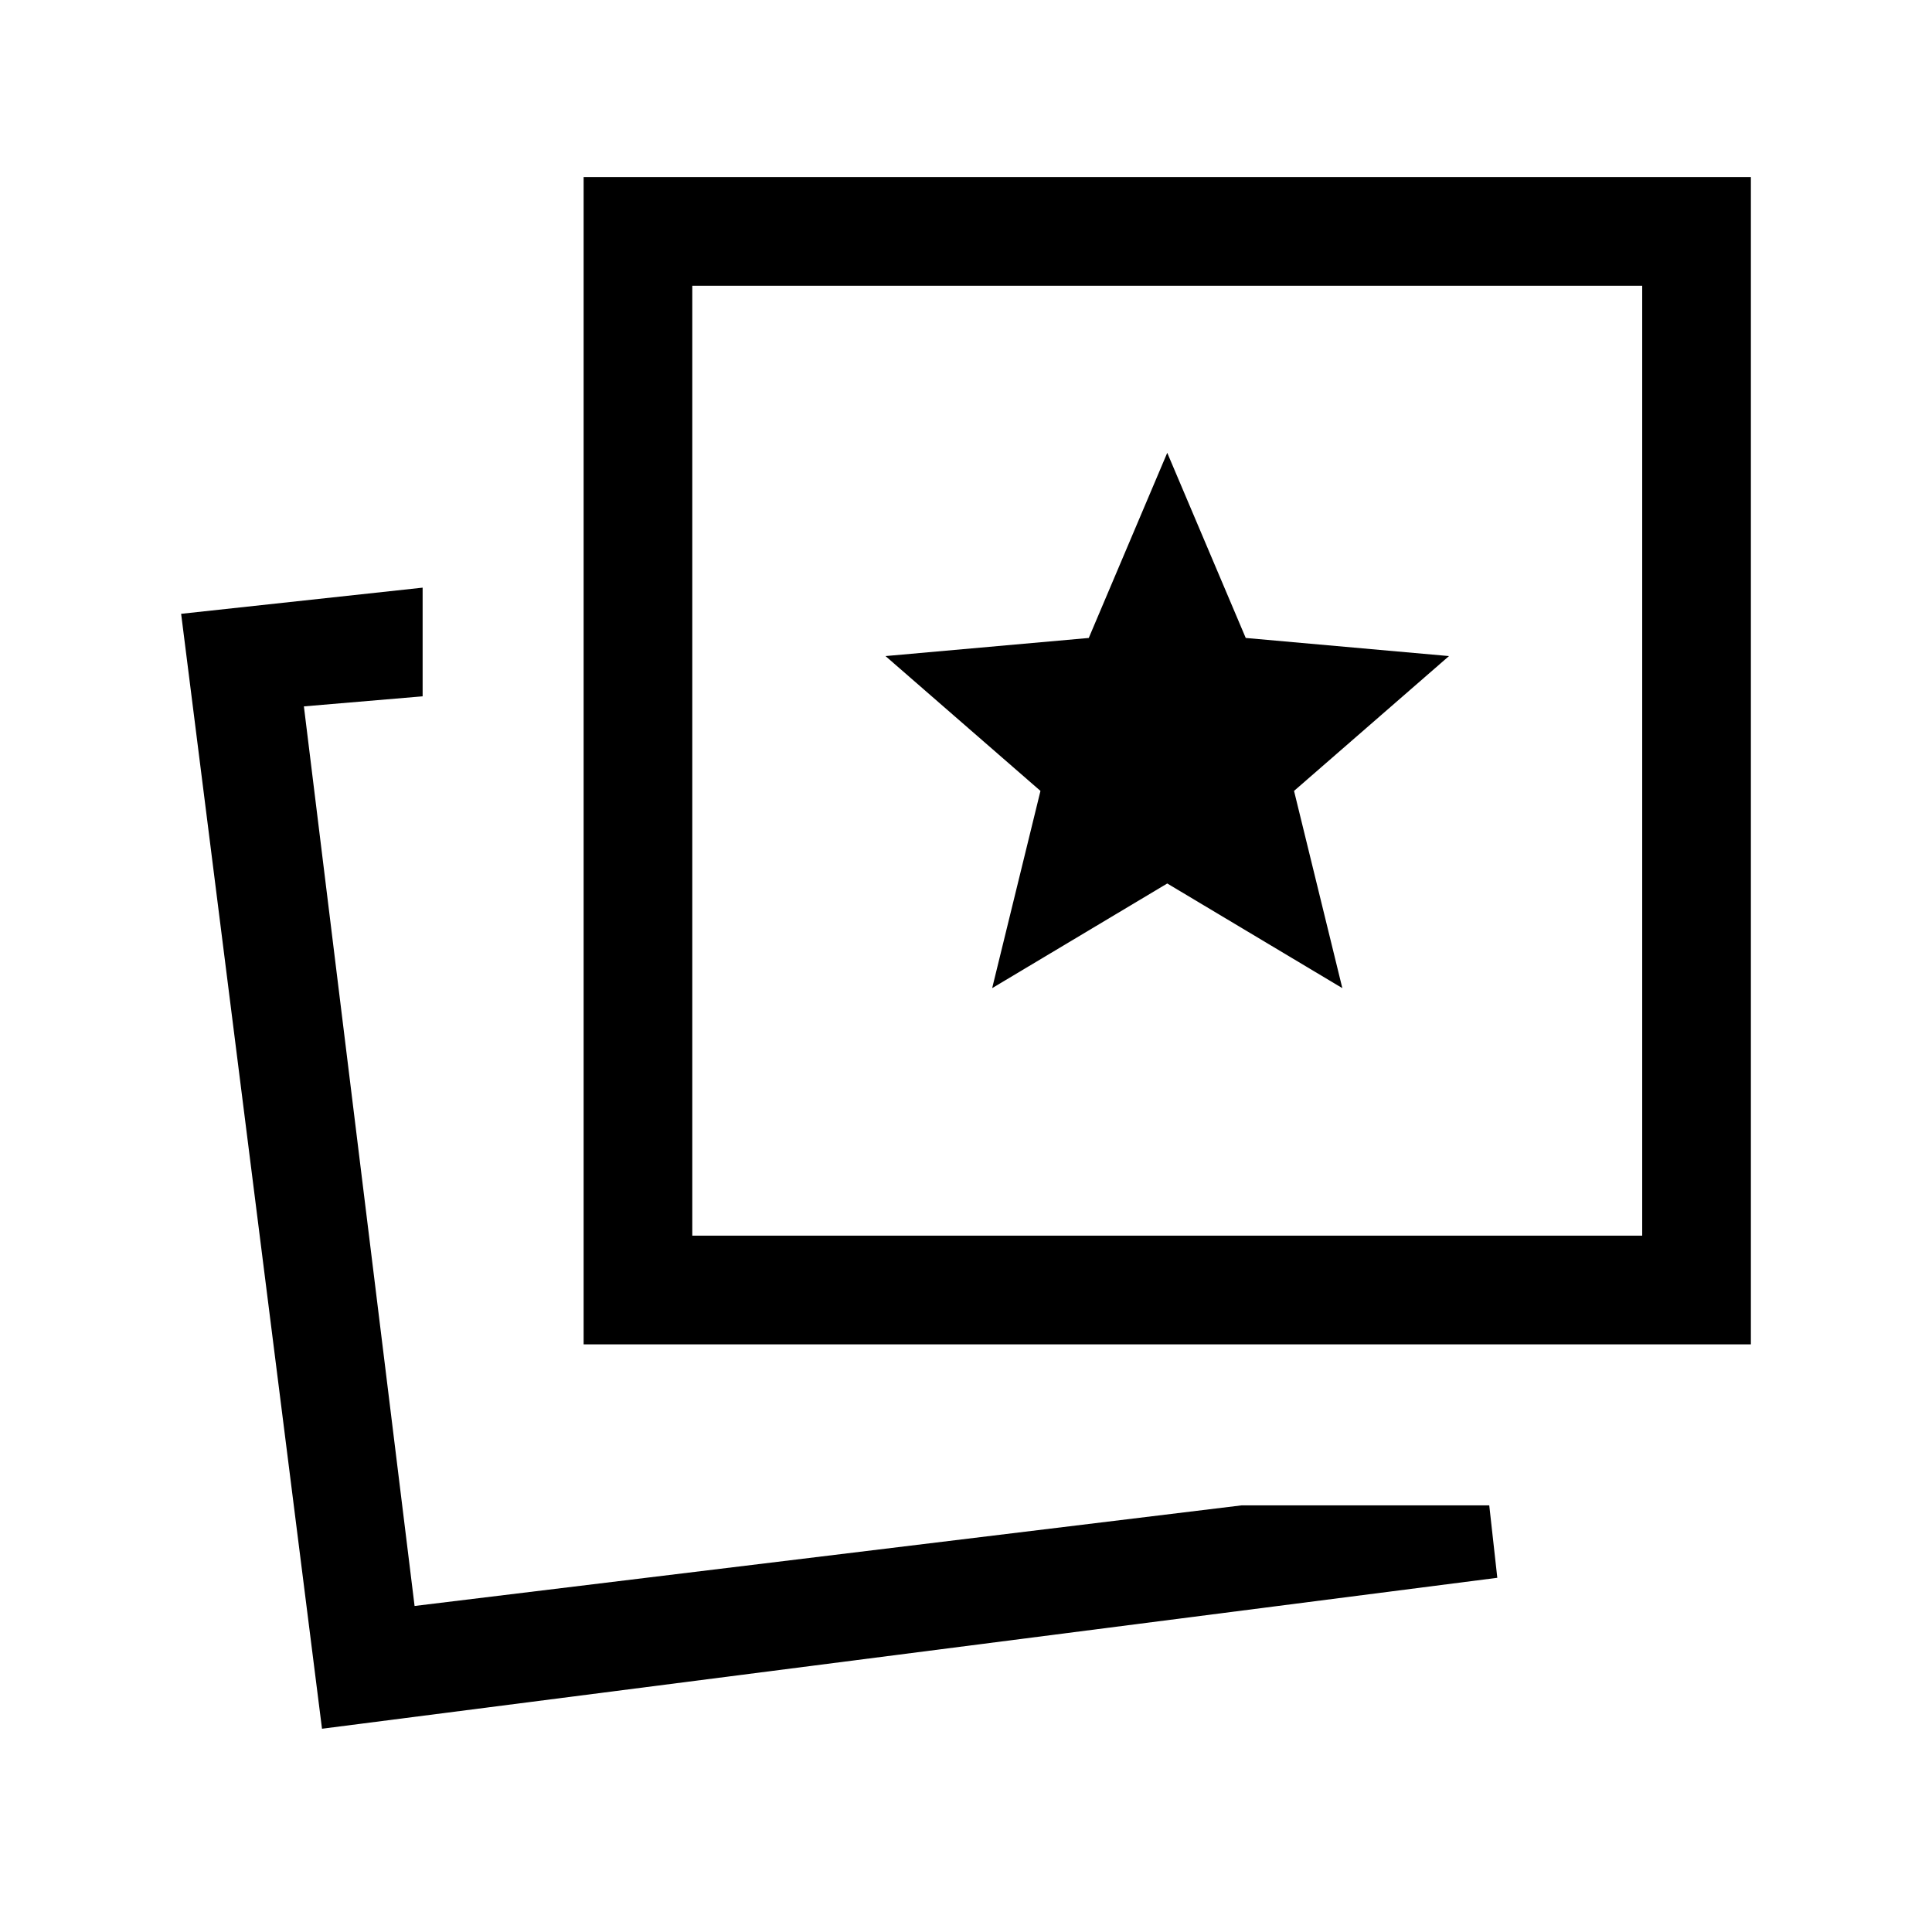 <svg xmlns="http://www.w3.org/2000/svg" height="24" viewBox="0 -960 960 960" width="24"><path d="m493-469 87-52 87 52-24-98 77-67-101-9-39-92-39 92-101 9 77 67-24 98Zm124 257h123l4 36-584 75-70-554 120-13v54l-59 5 55 447 411-50Zm-327-80v-580h580v580H290Zm54-54h472v-472H344v472ZM206-162Zm374-420Z"/></svg>